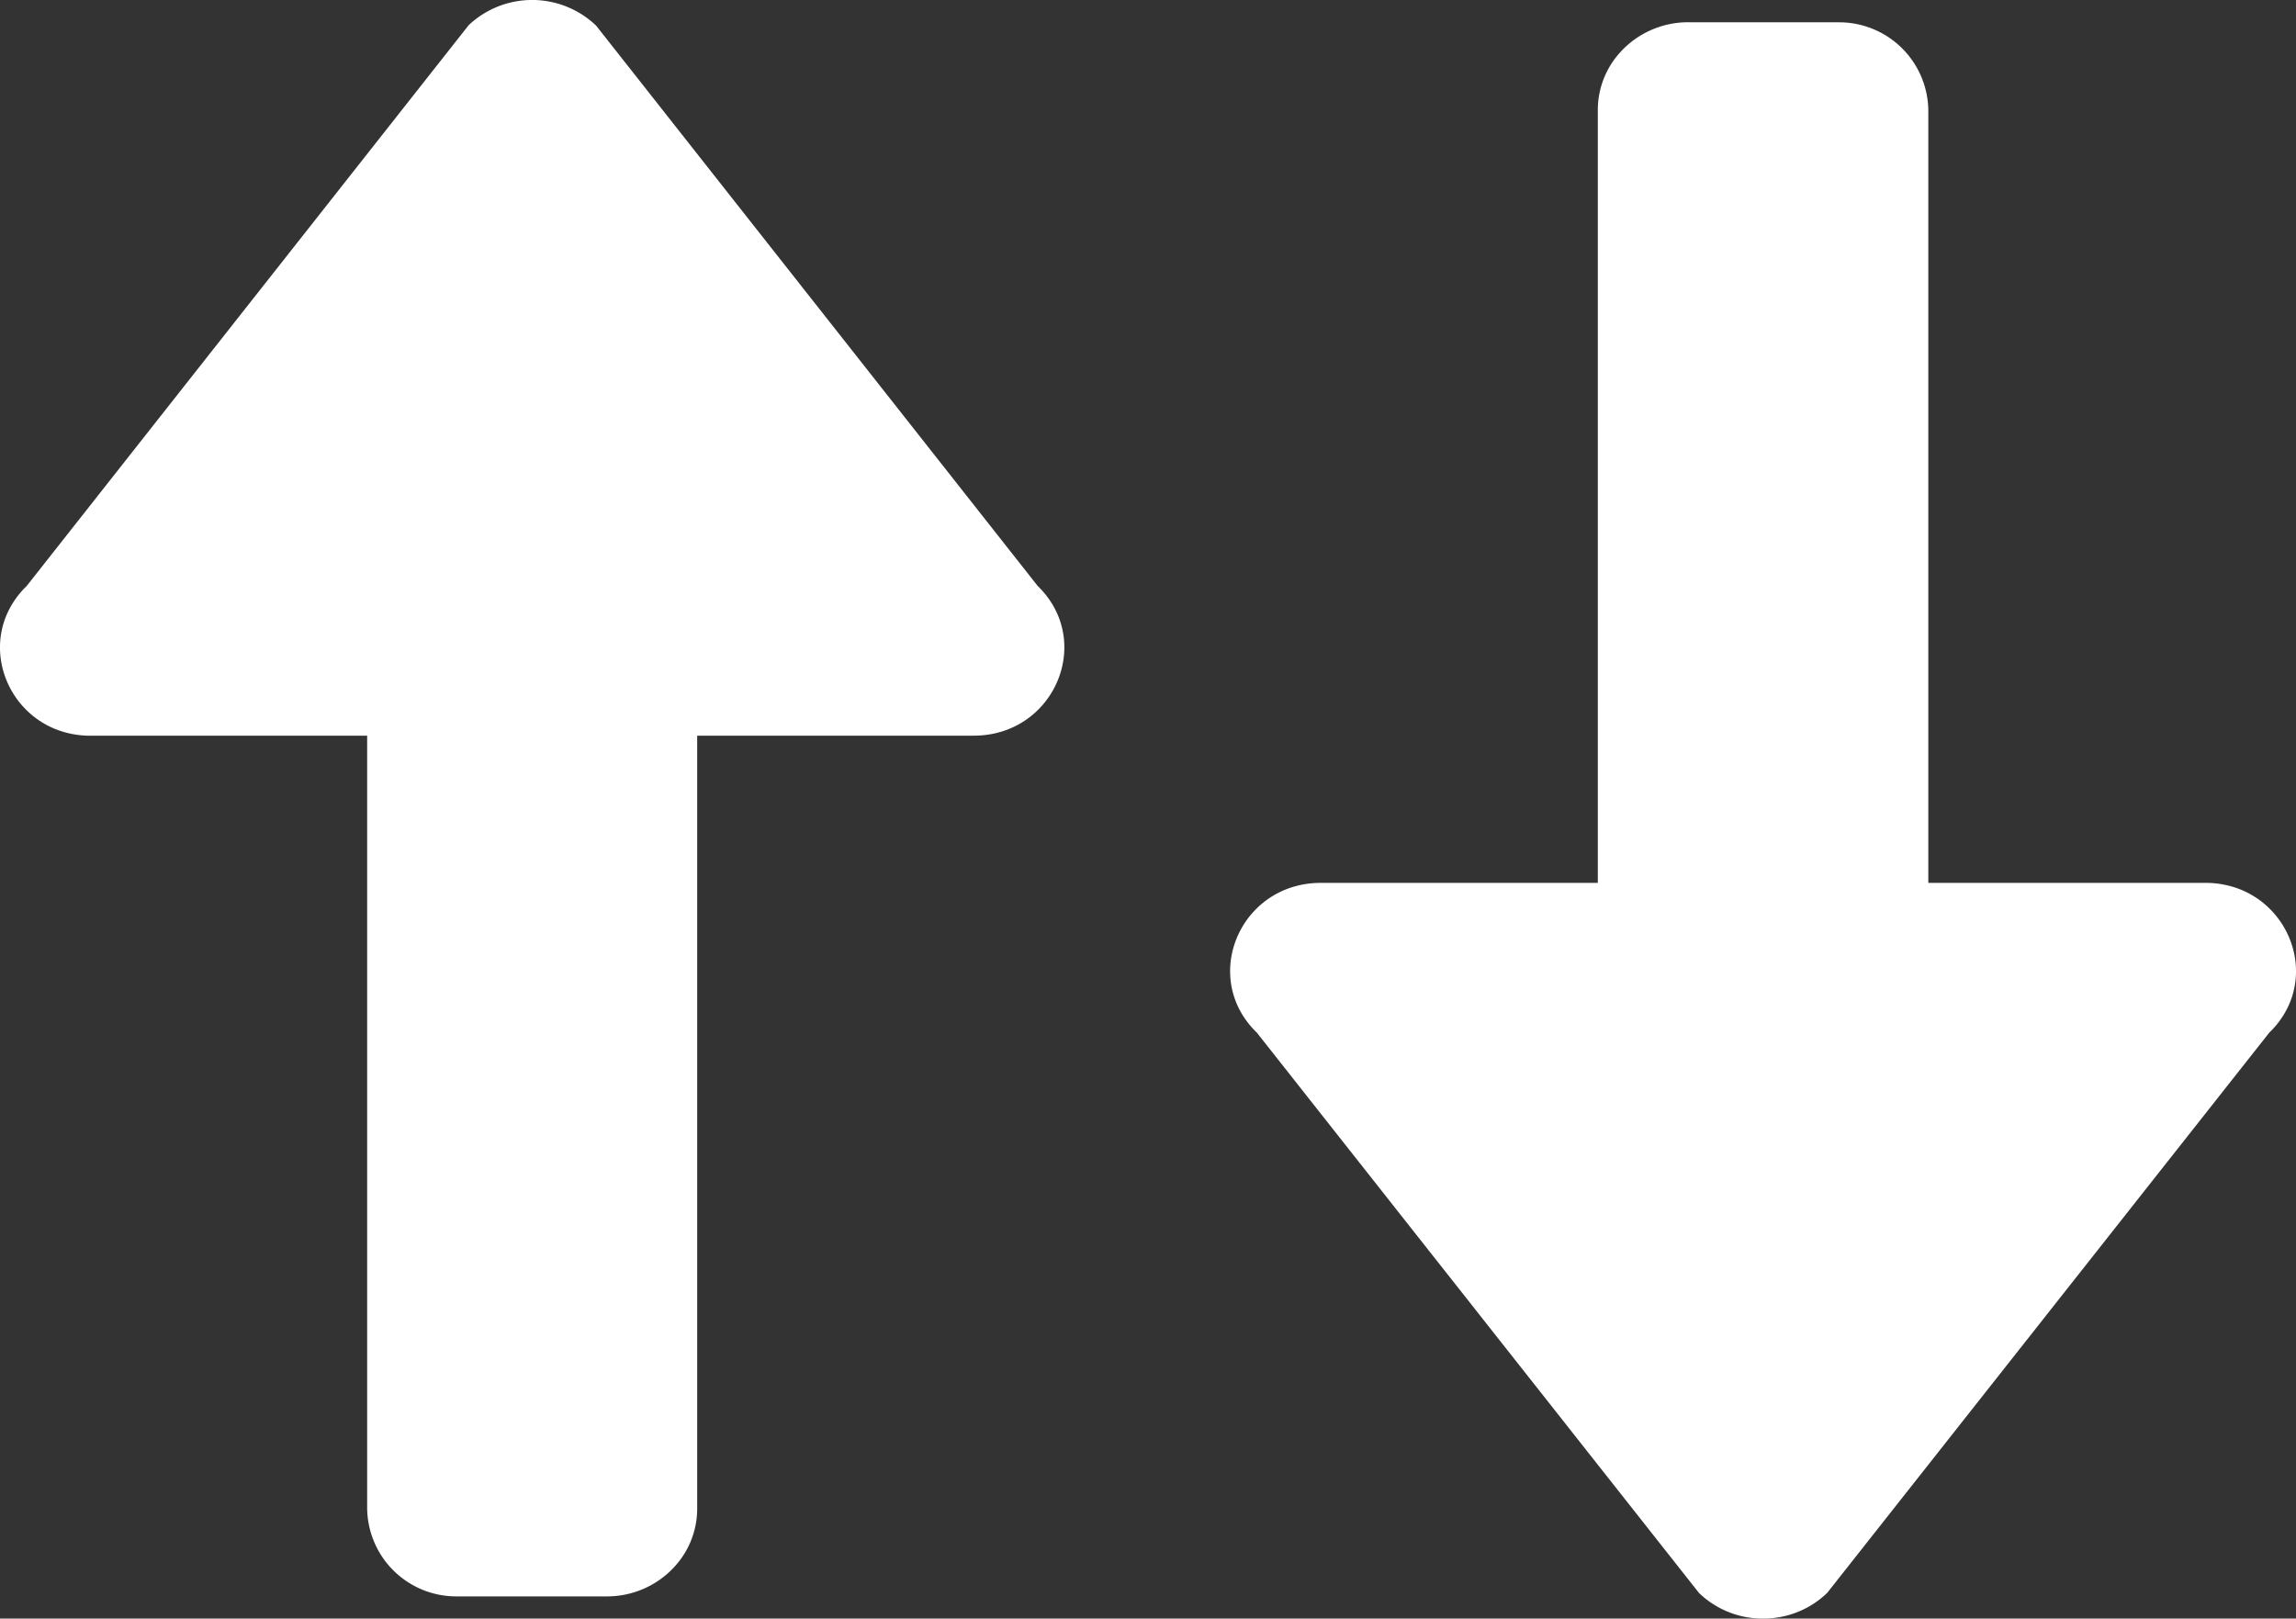 <svg xmlns="http://www.w3.org/2000/svg" width="39.196" height="27.634" viewBox="828 215.62 39.196 27.634"><rect x="828" y="215.62" width="39.196" height="27.634" fill="#333333" stroke="none"/><g data-name="CompositeLayer"><path d="m859.192 242.816 7.548-9.566a1.532 1.532 0 0 0 .299-.399c.4-.776.005-1.743-.82-2.056a1.613 1.613 0 0 0-.573-.102h-4.727v-13.195a1.522 1.522 0 0 0-1.507-1.497 1.629 1.629 0 0 0-.04-.001h-2.548a1.563 1.563 0 0 0-1.211.566 1.462 1.462 0 0 0-.336.932v13.195h-4.727c-1.24 0-1.922 1.305-1.339 2.254a1.559 1.559 0 0 0 .245.303l7.548 9.566a1.566 1.566 0 0 0 1.029.437c.411.017.828-.125 1.145-.424a1.556 1.556 0 0 0 .014-.013Z" fill="rgba(255, 255, 255, 1)" fill-rule="evenodd" data-name="Forme 3 copie"/><path d="m835.993 216.06-7.537 9.564a1.532 1.532 0 0 0-.299.4c-.483.938.194 2.157 1.39 2.157h4.721v13.196a1.521 1.521 0 0 0 1.524 1.498 1.623 1.623 0 0 0 .02 0h2.545a1.56 1.56 0 0 0 1.221-.58 1.462 1.462 0 0 0 .324-.918V228.18h4.72c1.376 0 2.066-1.613 1.092-2.557l-7.537-9.565a1.58 1.58 0 0 0-2.17-.014 1.557 1.557 0 0 0-.014.014Z" fill="rgba(255, 255, 255, 1)" fill-rule="evenodd" data-name="Forme 3"/></g></svg>